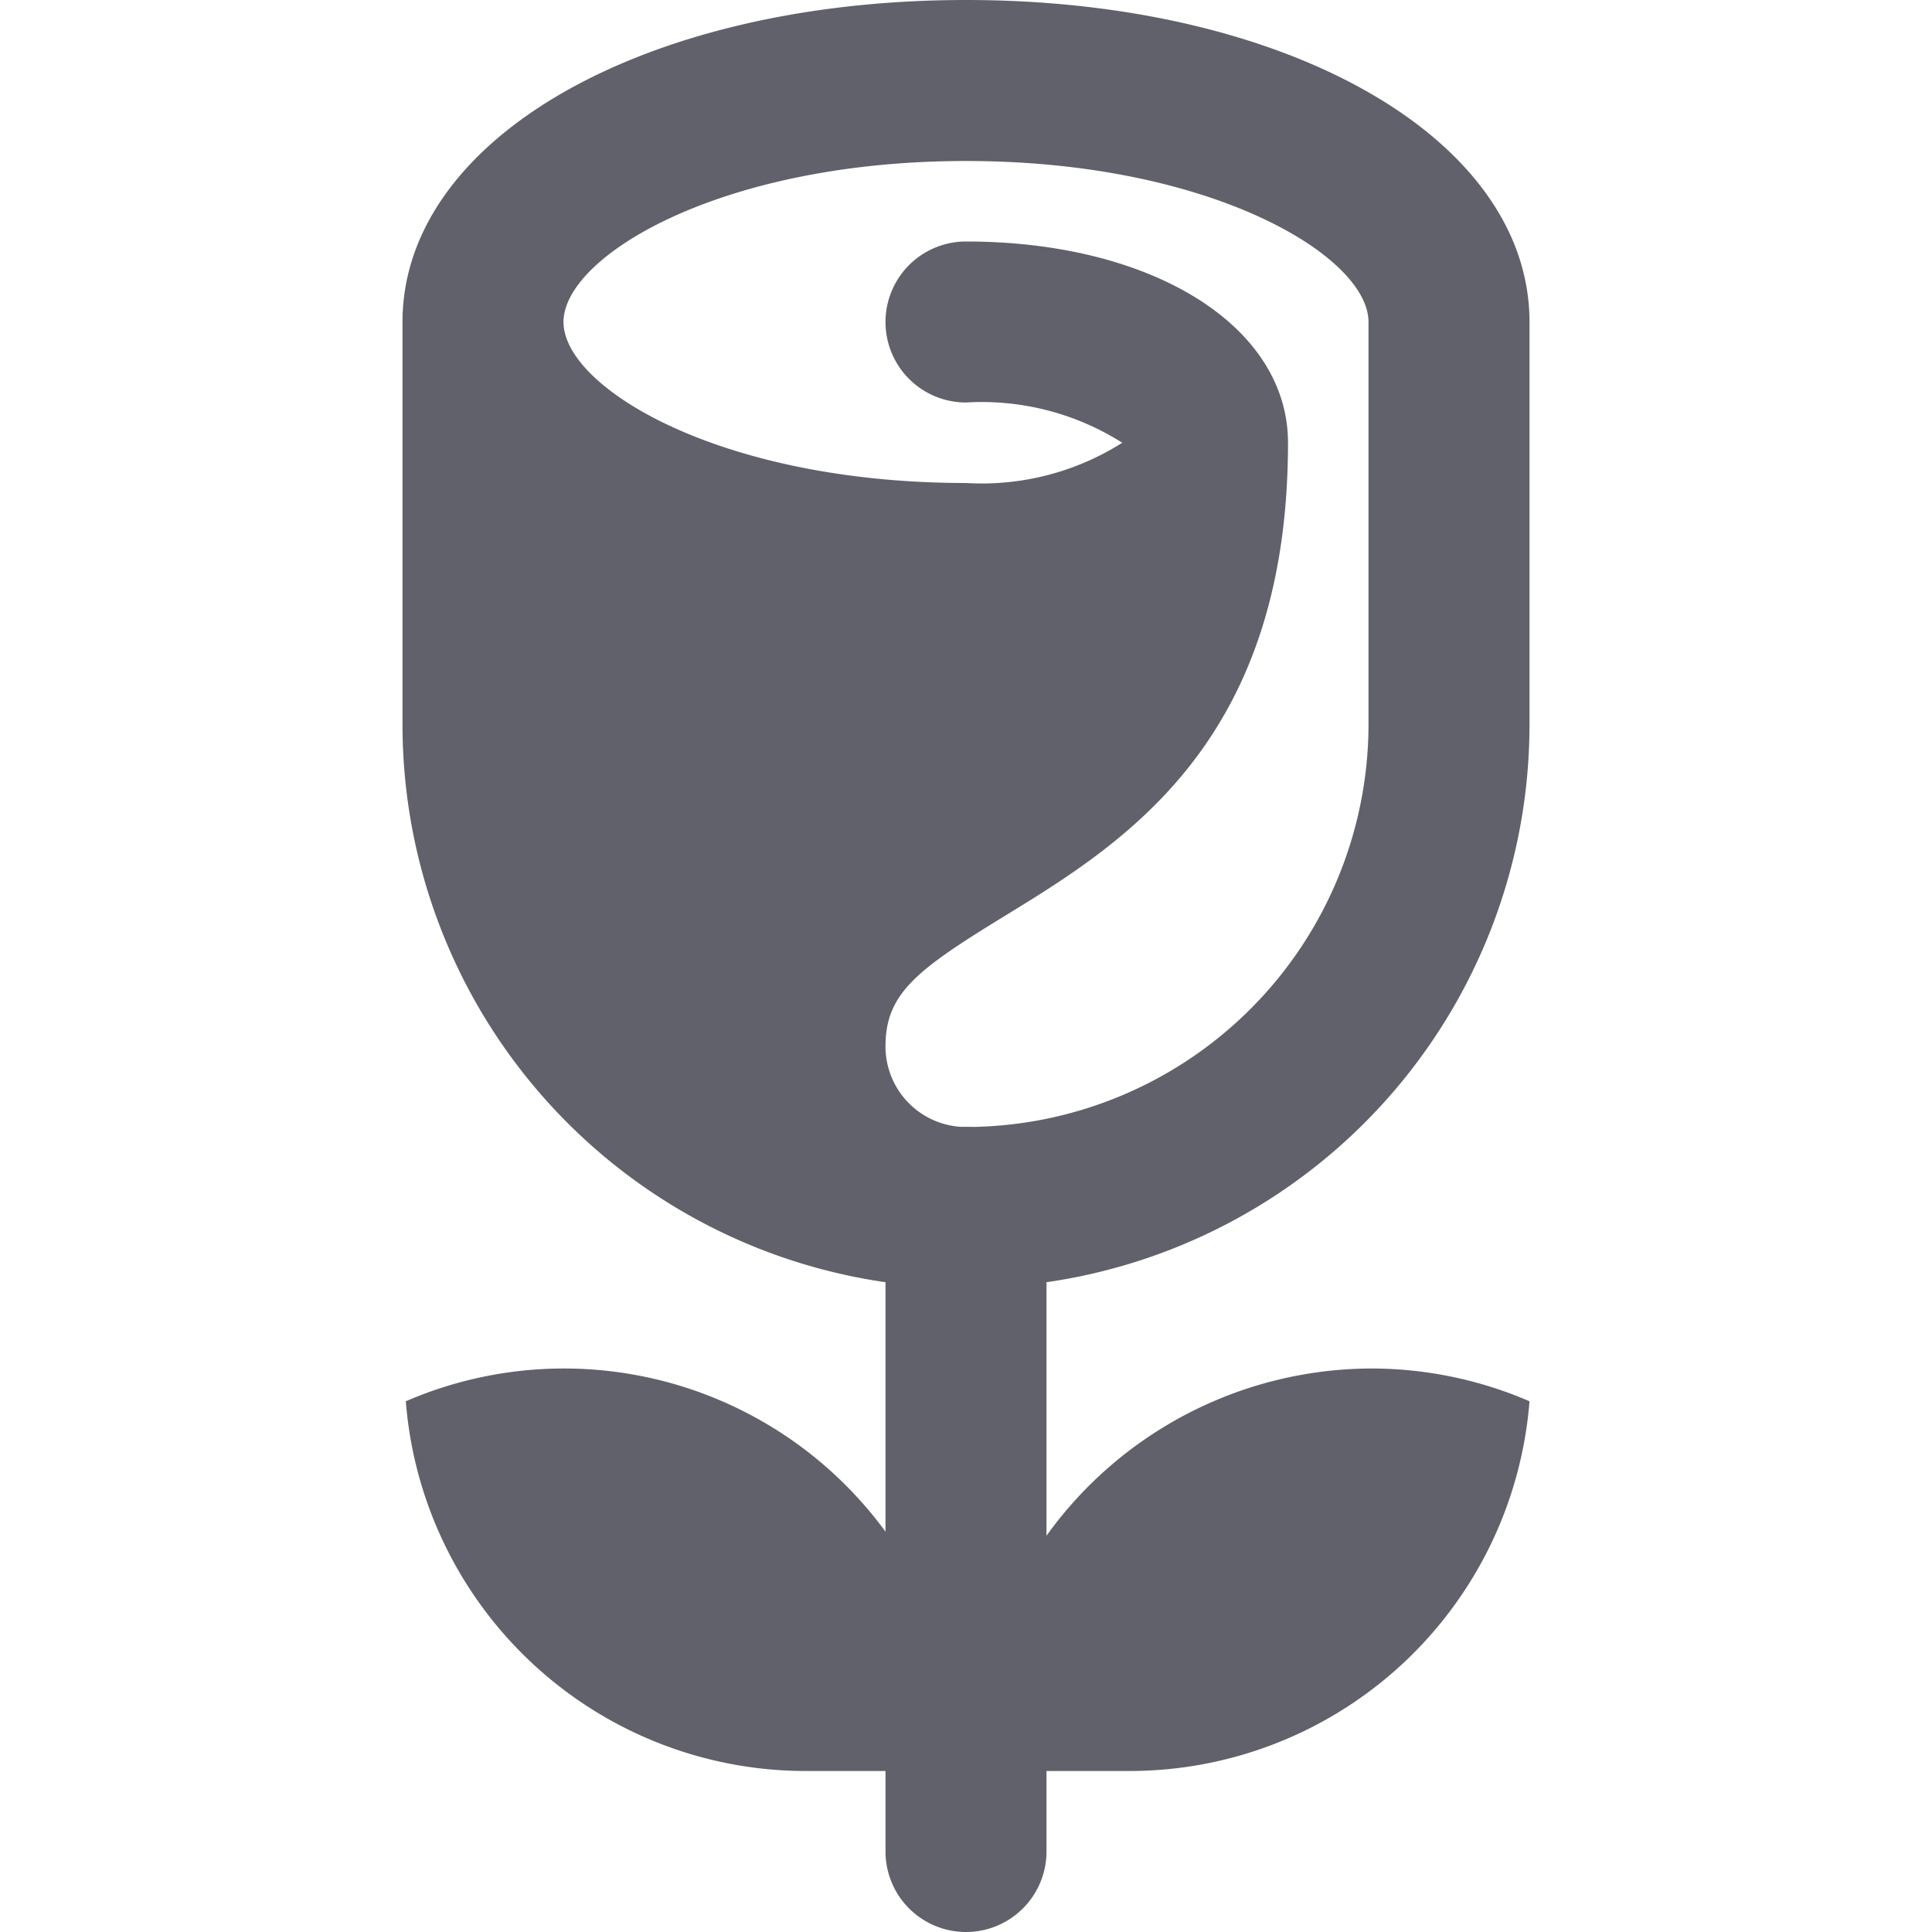 <svg xmlns="http://www.w3.org/2000/svg" height="24" width="24" viewBox="0 0 24 24"><title>flower rose</title><g fill="#61616b" class="nc-icon-wrapper"><path d="M17.041,17A4.984,4.984,0,0,0,13,19.077V15a1,1,0,0,0-2,0v4.027a4.948,4.948,0,0,0-5.959-1.62A4.984,4.984,0,0,0,10,22h1v1a1,1,0,0,0,2,0V22h1.041A4.984,4.984,0,0,0,19,17.407,4.961,4.961,0,0,0,17.041,17Z" fill="#61616b"></path><path d="M12,0C8.009,0,5,1.72,5,4V9A7,7,0,0,0,19,9V4C19,1.72,15.991,0,12,0Zm5,9a5.006,5.006,0,0,1-5,5,1,1,0,0,1-1-1c0-.655.379-.946,1.462-1.61C13.956,10.476,16,9.224,16,5.5,16,4.052,14.318,3,12,3a1,1,0,0,0,0,2,3.261,3.261,0,0,1,1.941.5A3.261,3.261,0,0,1,12,6C8.948,6,7,4.815,7,4s1.948-2,5-2,5,1.185,5,2Z" fill="#61616b" data-color="color-2"></path></g></svg>
